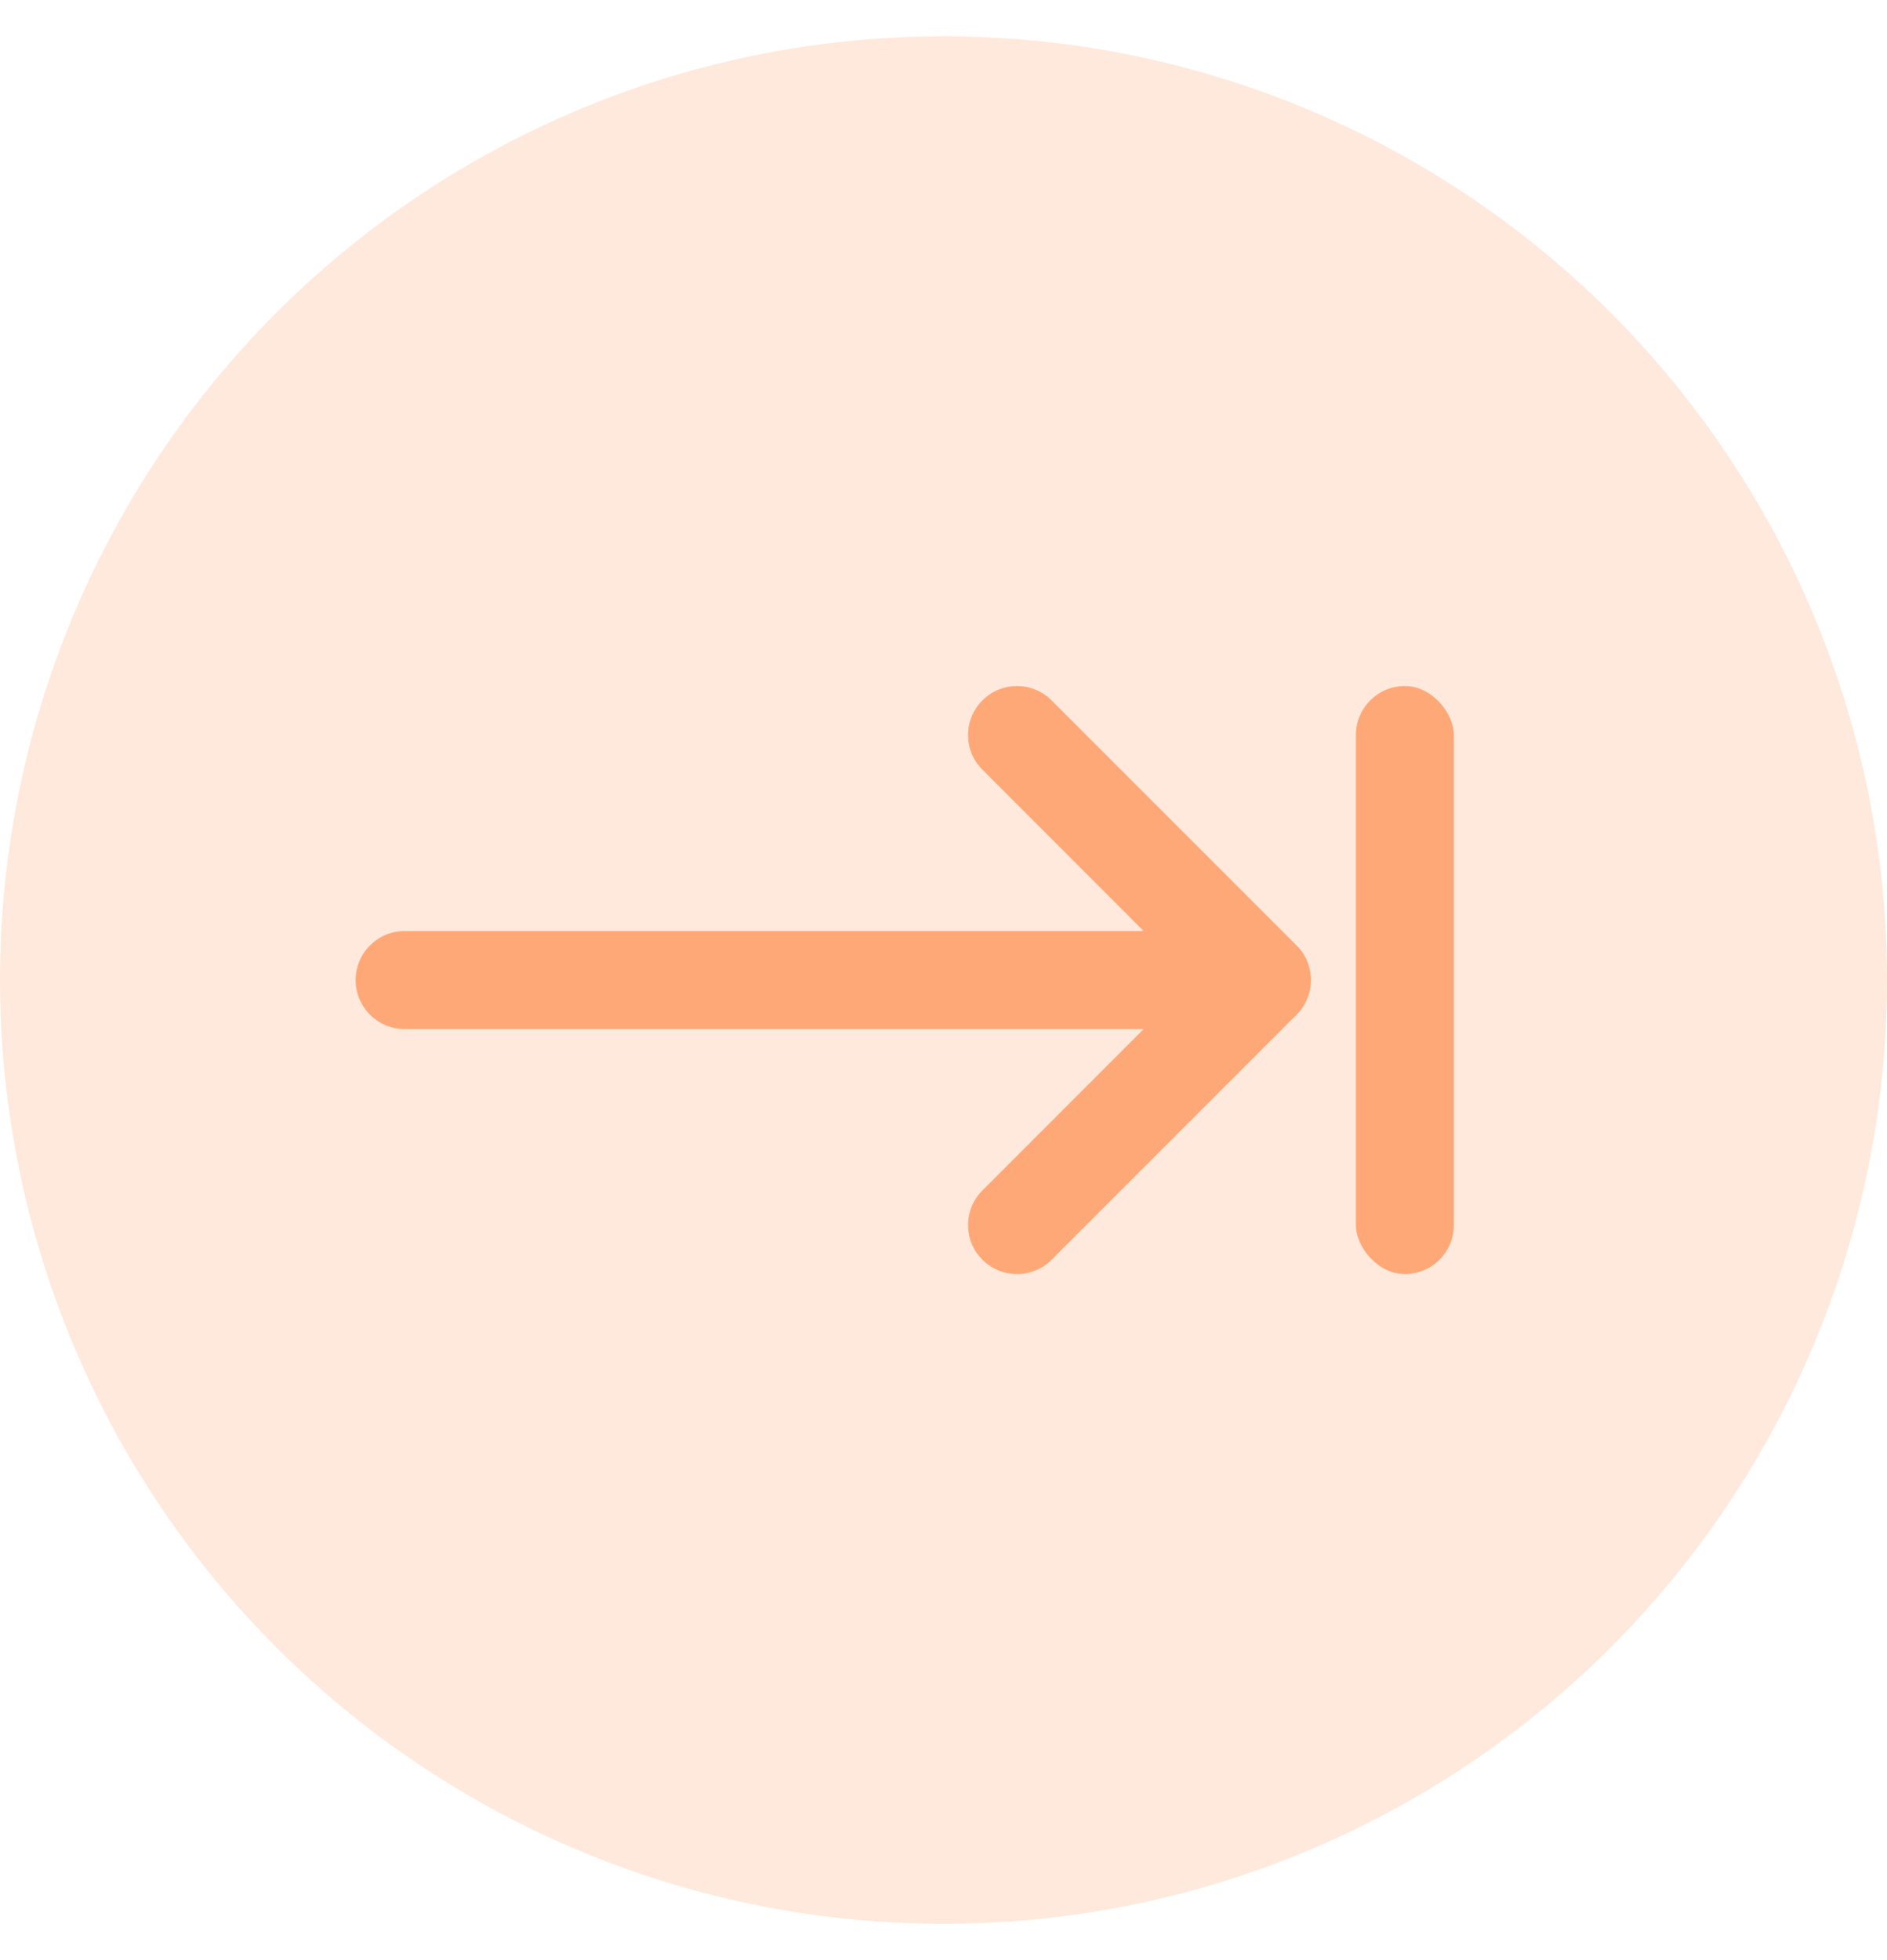 <svg width="26" height="27" viewBox="0 0 26 27" fill="none" xmlns="http://www.w3.org/2000/svg">
<circle opacity="0.25" cx="13" cy="13.5" r="13" fill="#FFA877"/>
<path fill-rule="evenodd" clip-rule="evenodd" d="M13.536 9.648C13.799 9.384 14.227 9.384 14.49 9.648L17.865 13.023C18.129 13.286 18.129 13.714 17.865 13.977L14.49 17.352C14.227 17.616 13.799 17.616 13.536 17.352C13.272 17.089 13.272 16.661 13.536 16.398L15.758 14.175H5.575C5.203 14.175 4.9 13.873 4.9 13.5C4.9 13.127 5.203 12.825 5.575 12.825H15.758L13.536 10.602C13.272 10.339 13.272 9.911 13.536 9.648Z" fill="#FFA877"/>
<rect x="18.682" y="9.45" width="1.35" height="8.1" rx="0.675" fill="#FFA877"/>
</svg>
